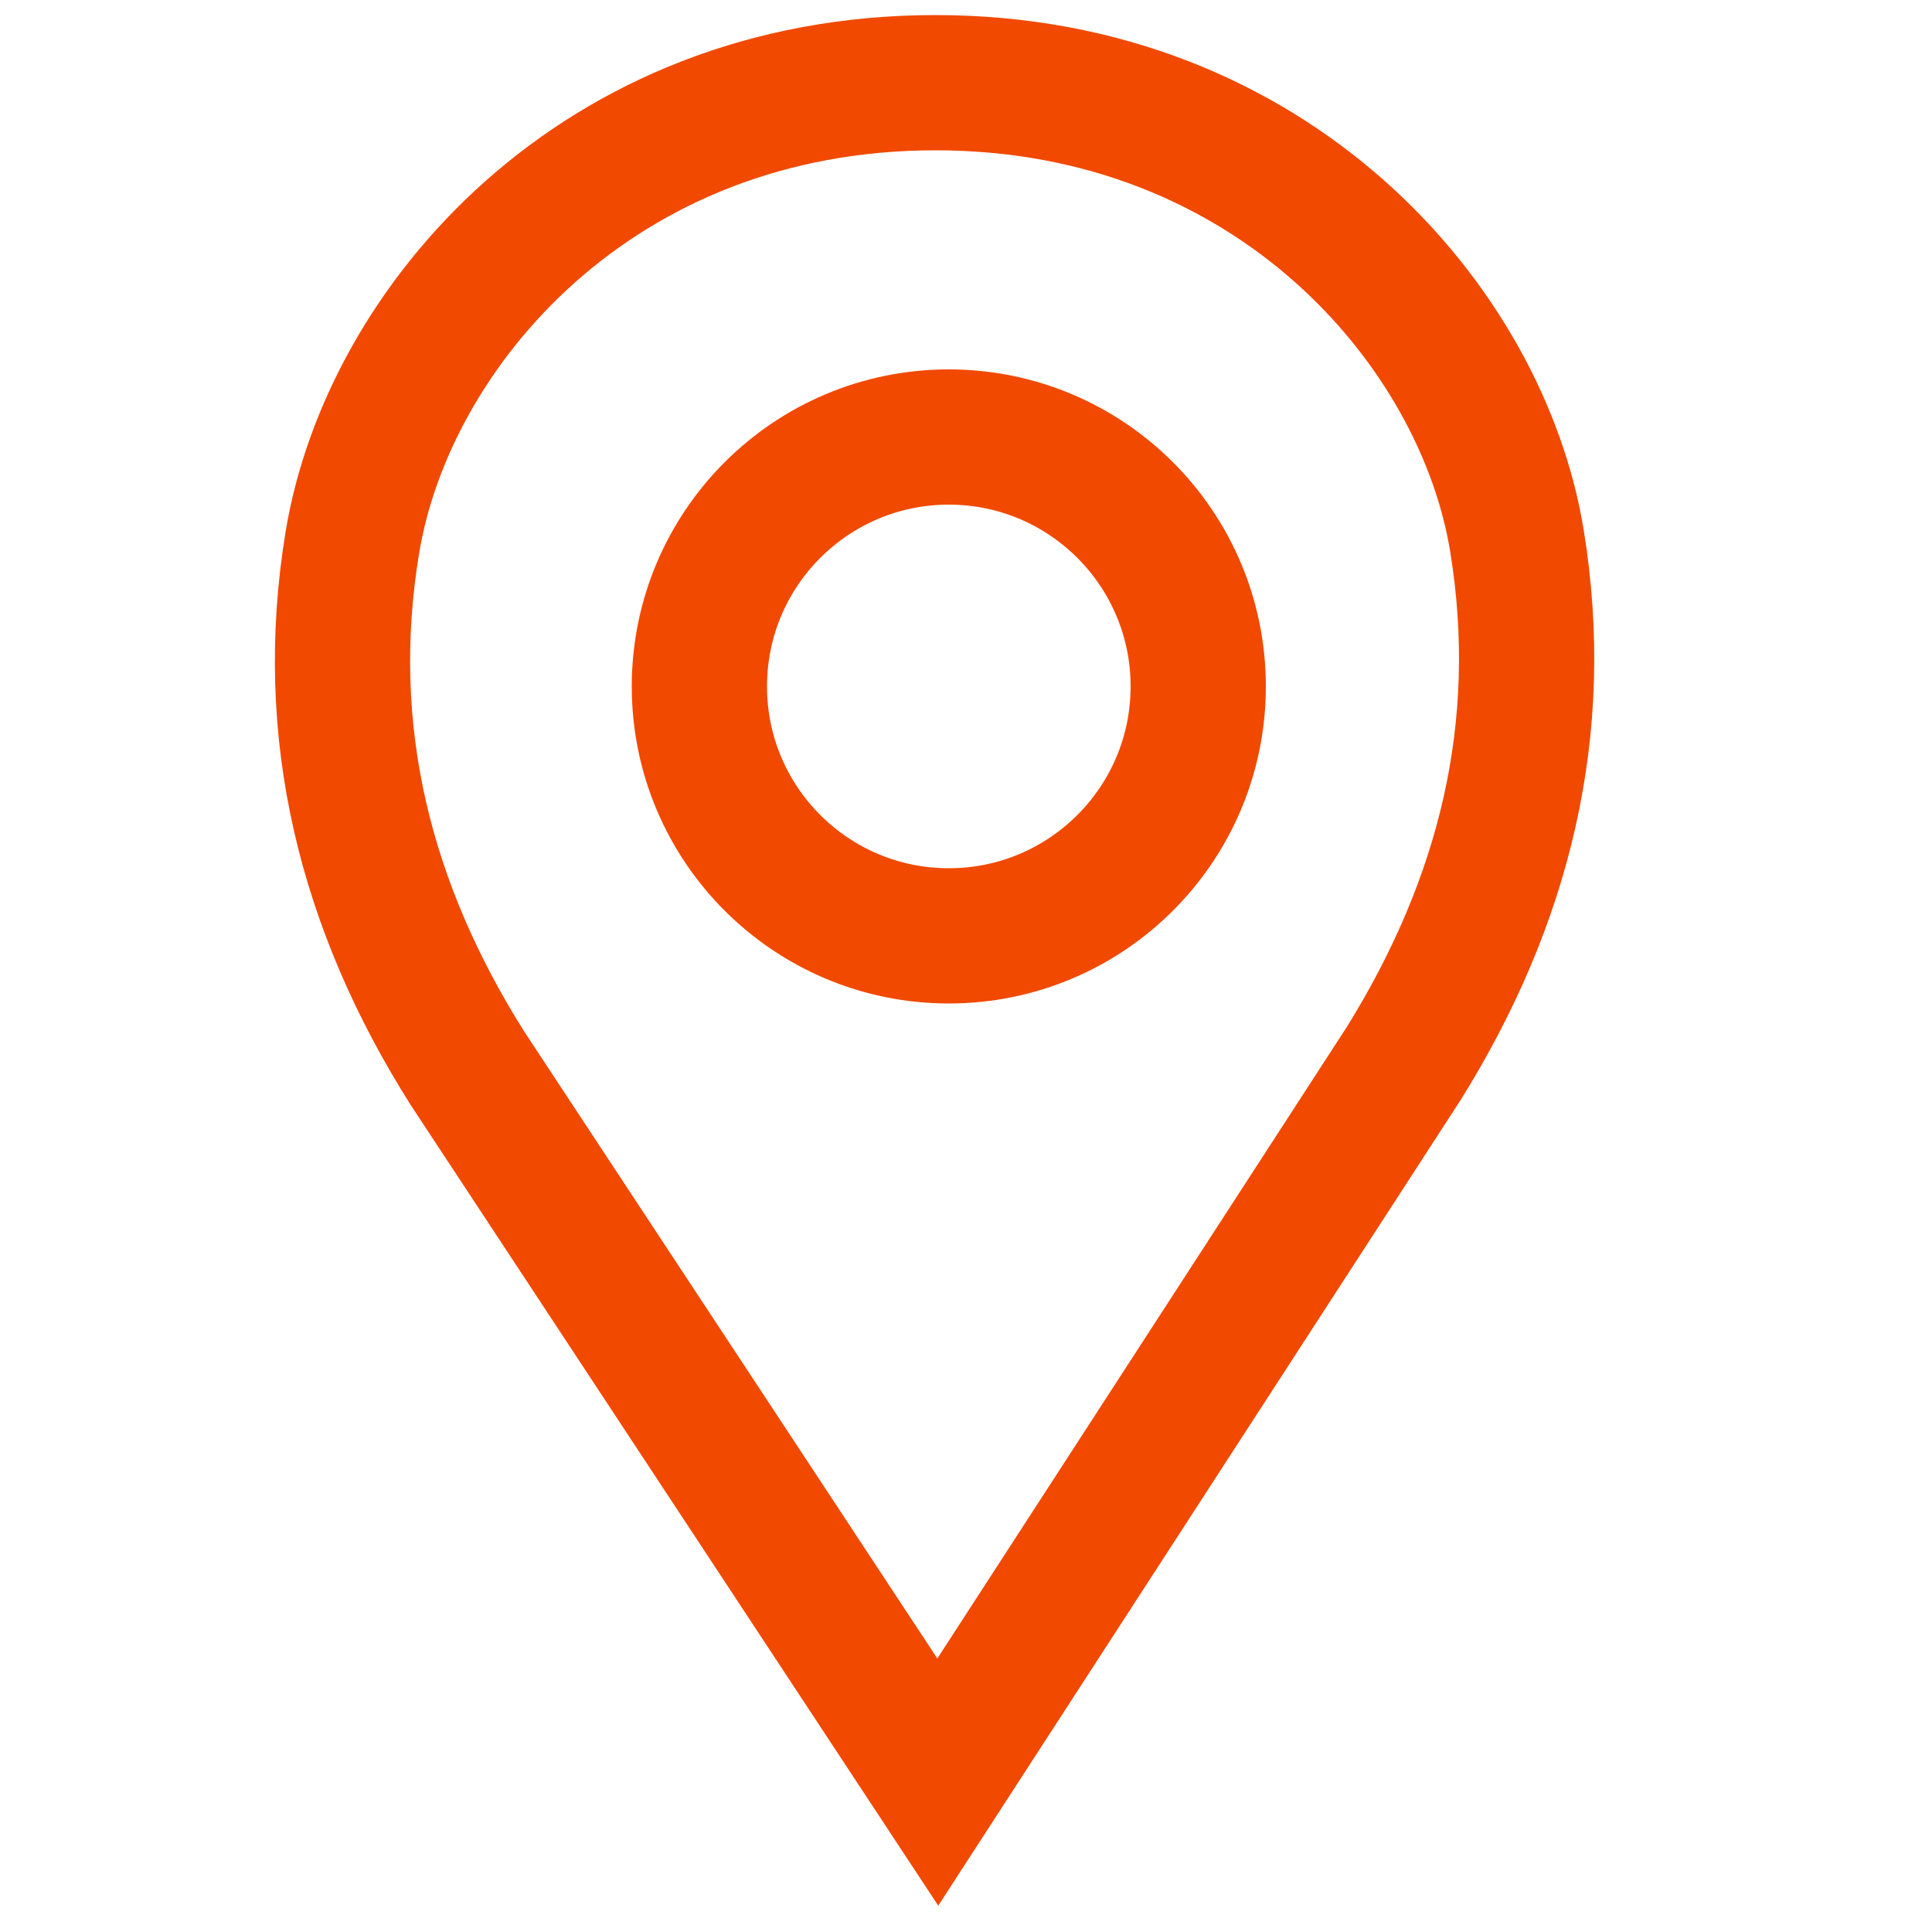 <?xml version="1.0" encoding="utf-8"?>
<!-- Generator: Adobe Illustrator 25.2.0, SVG Export Plug-In . SVG Version: 6.00 Build 0)  -->
<svg version="1.1" id="Capa_1" xmlns="http://www.w3.org/2000/svg"
	xmlns:xlink="http://www.w3.org/1999/xlink" x="0px" y="0px"
	viewBox="0 0 100 100" style="enable-background:new 0 0 100 100;" xml:space="preserve">
<style type="text/css">
	.st0{fill:none;stroke:#f14900;stroke-width:7;stroke-miterlimit:10;}
	.st1{fill:none;stroke:#f14900;stroke-width:7;stroke-linecap:round;stroke-miterlimit:10;}
	.st2{fill:none;stroke:#f14900;stroke-width:5;stroke-linecap:round;stroke-miterlimit:10;}
	.st3{fill:#f14900;}
</style>
<path class="st0" d="M24.2,55.3l24.34,36.94l24.12-37.2c5.2-8.36,7.44-17.31,5.86-27.03C76.72,16.89,65.87,4.28,48.42,4.28
	c-17.53,0-28.34,12.64-30.18,23.79C16.62,37.87,18.9,46.91,24.2,55.3z"/>
<circle class="st0" cx="49.11" cy="35.53" r="12.91"/>
</svg>